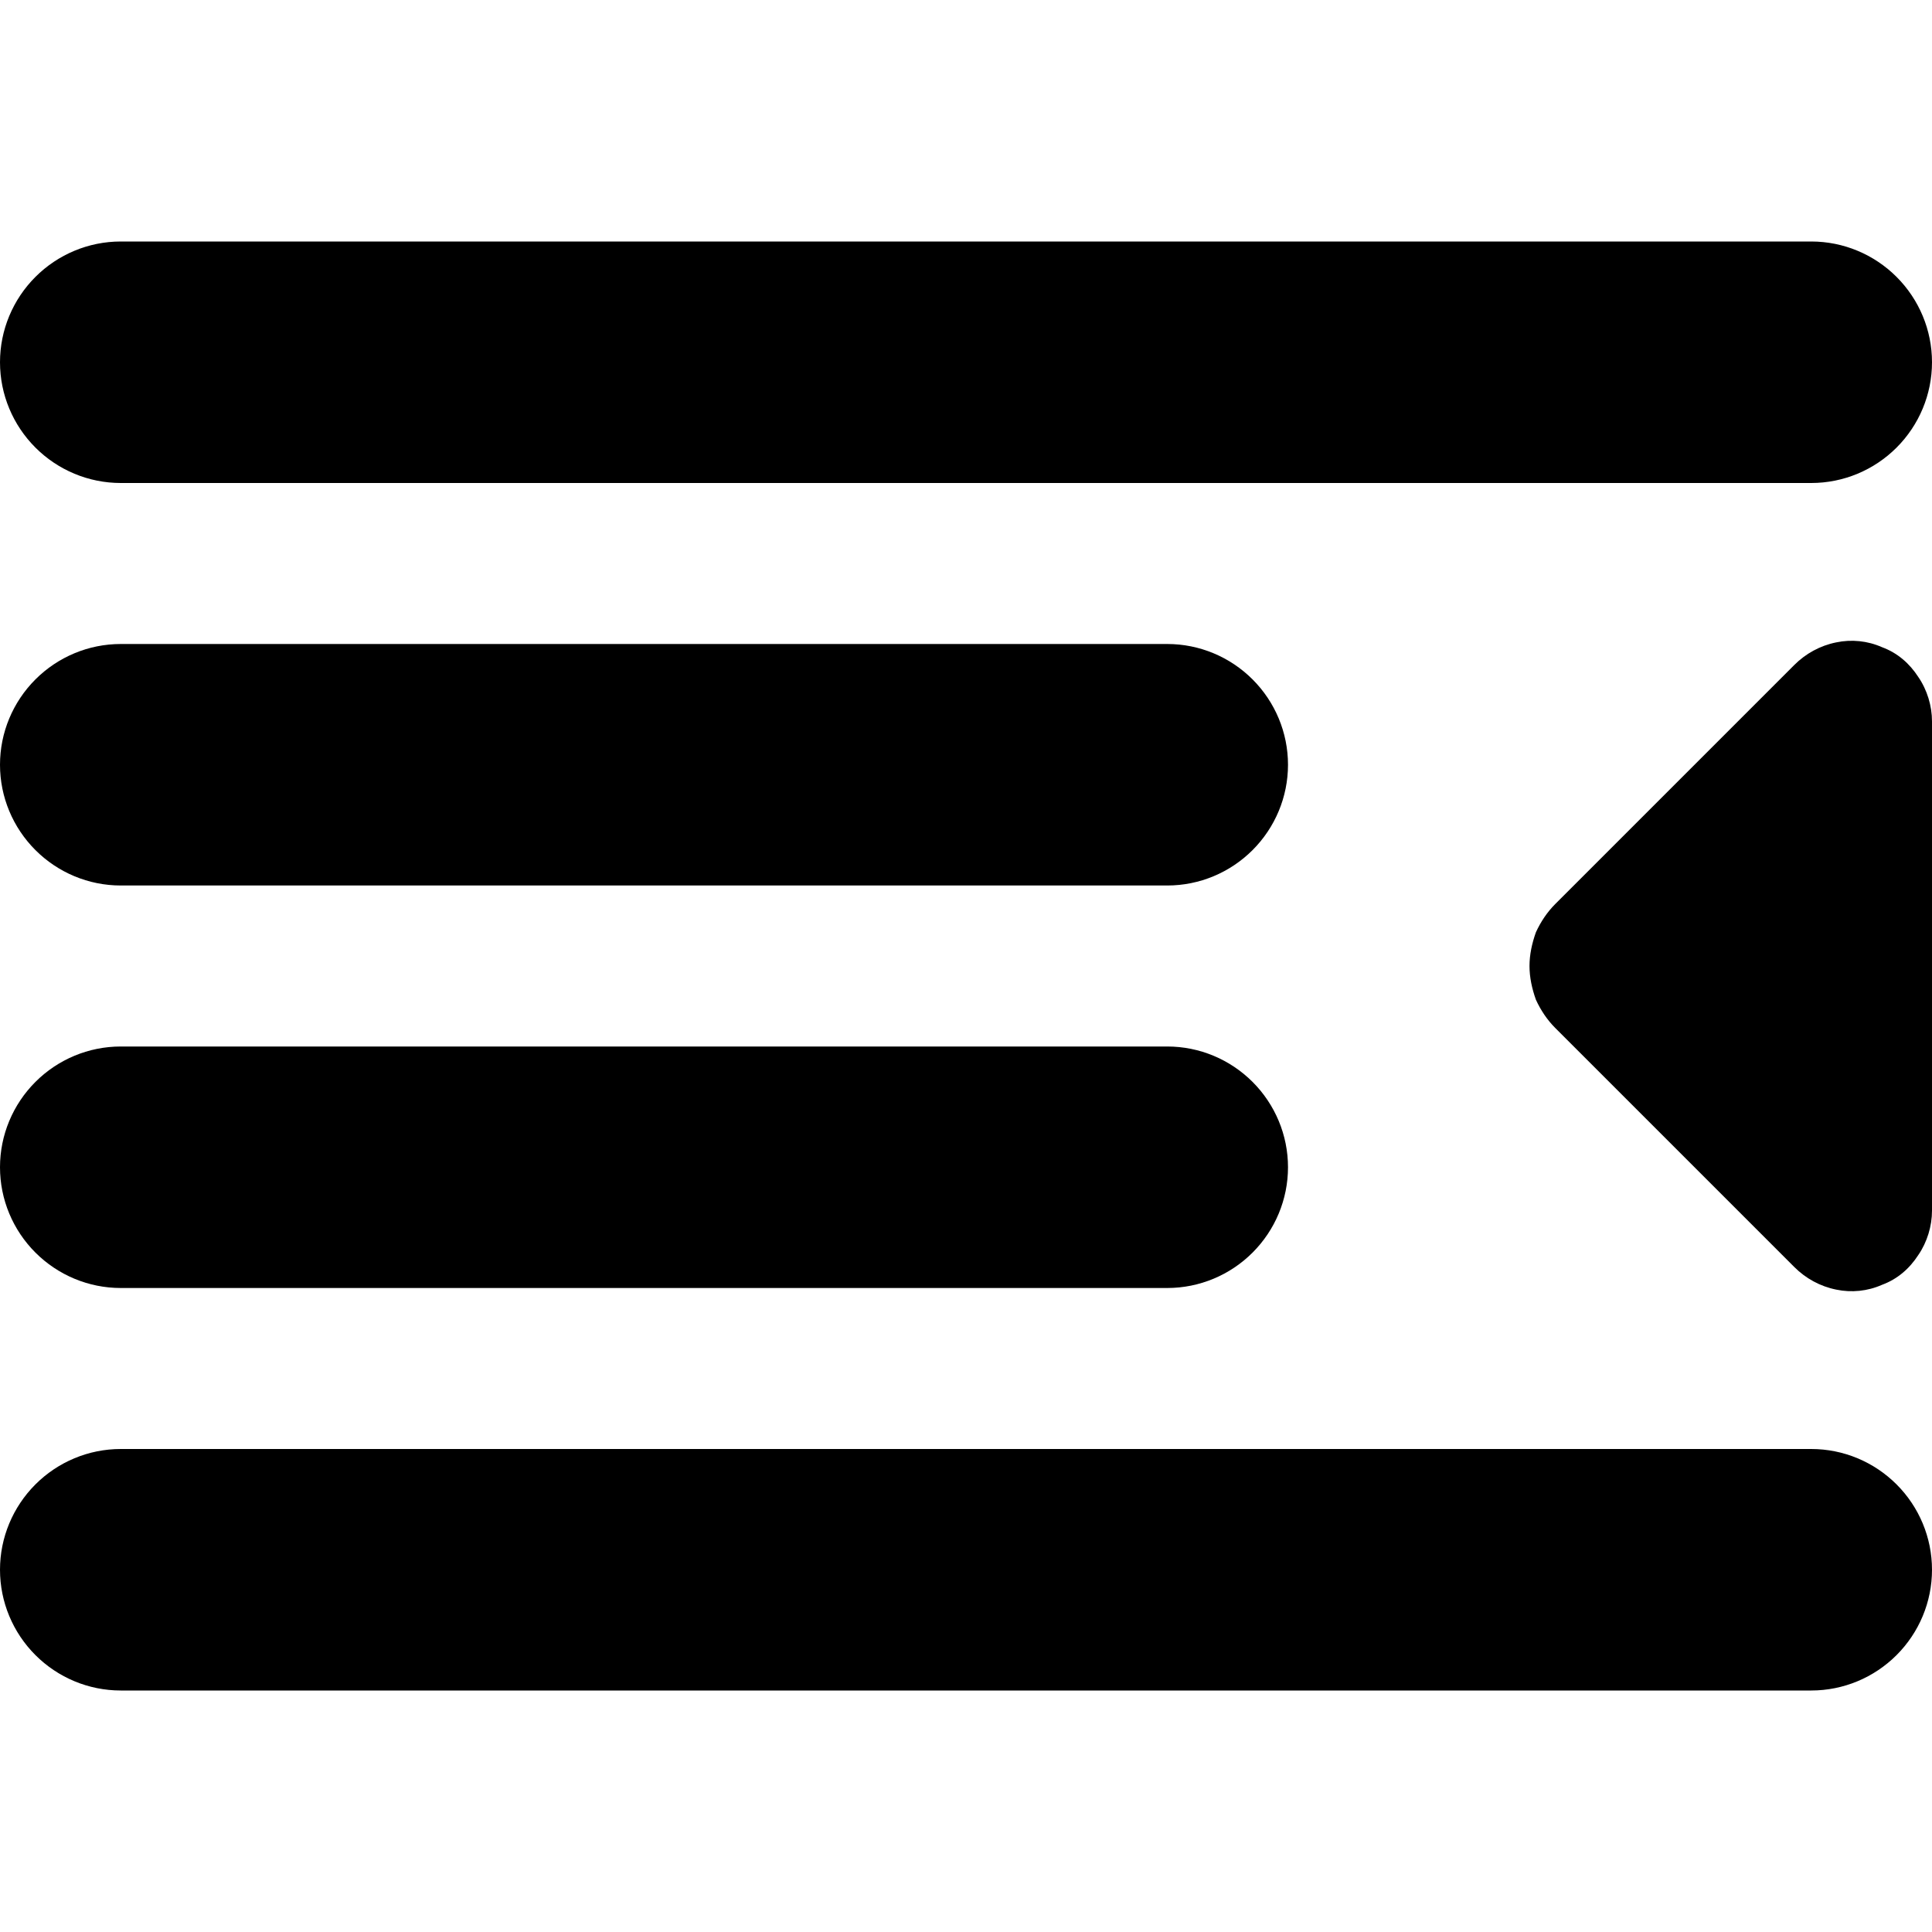 <svg xmlns="http://www.w3.org/2000/svg" viewBox="0 0 24 24" >
    <path id="Layer" class="shp0" d="M1.5 6L22.5 6C22.9 6 23.28 5.84 23.56 5.56C23.84 5.28 24 4.9 24 4.5C24 4.1 23.84 3.72 23.56 3.44C23.28 3.16 22.9 3 22.5 3L1.5 3C1.1 3 0.72 3.16 0.44 3.44C0.16 3.72 0 4.1 0 4.5C0 4.9 0.16 5.28 0.44 5.56C0.72 5.84 1.1 6 1.5 6Z"/>
    <path id="Layer" class="shp0" d="M1.5 11L14.5 11C14.9 11 15.28 10.84 15.56 10.56C15.84 10.28 16 9.9 16 9.5C16 9.1 15.84 8.72 15.56 8.44C15.28 8.16 14.9 8 14.5 8L1.5 8C1.1 8 0.72 8.16 0.44 8.44C0.16 8.72 0 9.1 0 9.5C0 9.9 0.16 10.28 0.44 10.56C0.72 10.84 1.1 11 1.5 11Z"/>
    <path id="Layer" class="shp0" d="M1.5 21L22.5 21C22.9 21 23.28 20.84 23.56 20.56C23.84 20.28 24 19.9 24 19.5C24 19.1 23.84 18.72 23.56 18.44C23.28 18.16 22.9 18 22.5 18L1.5 18C1.1 18 0.72 18.16 0.44 18.44C0.16 18.72 0 19.1 0 19.5C0 19.9 0.16 20.28 0.44 20.56C0.72 20.84 1.1 21 1.5 21Z"/>
    <path id="Layer" class="shp0" d="M1.5 16L14.5 16C14.9 16 15.28 15.84 15.56 15.56C15.84 15.28 16 14.9 16 14.5C16 14.1 15.84 13.72 15.56 13.44C15.28 13.16 14.9 13 14.5 13L1.5 13C1.1 13 0.72 13.16 0.44 13.44C0.16 13.72 0 14.1 0 14.5C0 14.9 0.16 15.28 0.44 15.56C0.72 15.84 1.1 16 1.5 16Z"/>
    <path id="Layer" class="shp0" d="M22.29 15.74L19.32 12.77C19.22 12.67 19.14 12.55 19.08 12.42C19.03 12.28 19 12.14 19 12C19 11.86 19.03 11.72 19.08 11.58C19.14 11.45 19.22 11.33 19.32 11.23L22.29 8.26C22.43 8.12 22.61 8.02 22.81 7.98C23 7.94 23.2 7.96 23.38 8.04C23.57 8.11 23.72 8.24 23.83 8.41C23.94 8.57 24 8.77 24 8.96L24 15.04C24 15.23 23.94 15.43 23.83 15.59C23.72 15.76 23.57 15.89 23.38 15.96C23.2 16.04 23 16.06 22.81 16.02C22.61 15.98 22.43 15.88 22.29 15.74L22.29 15.74Z"/>
</svg>